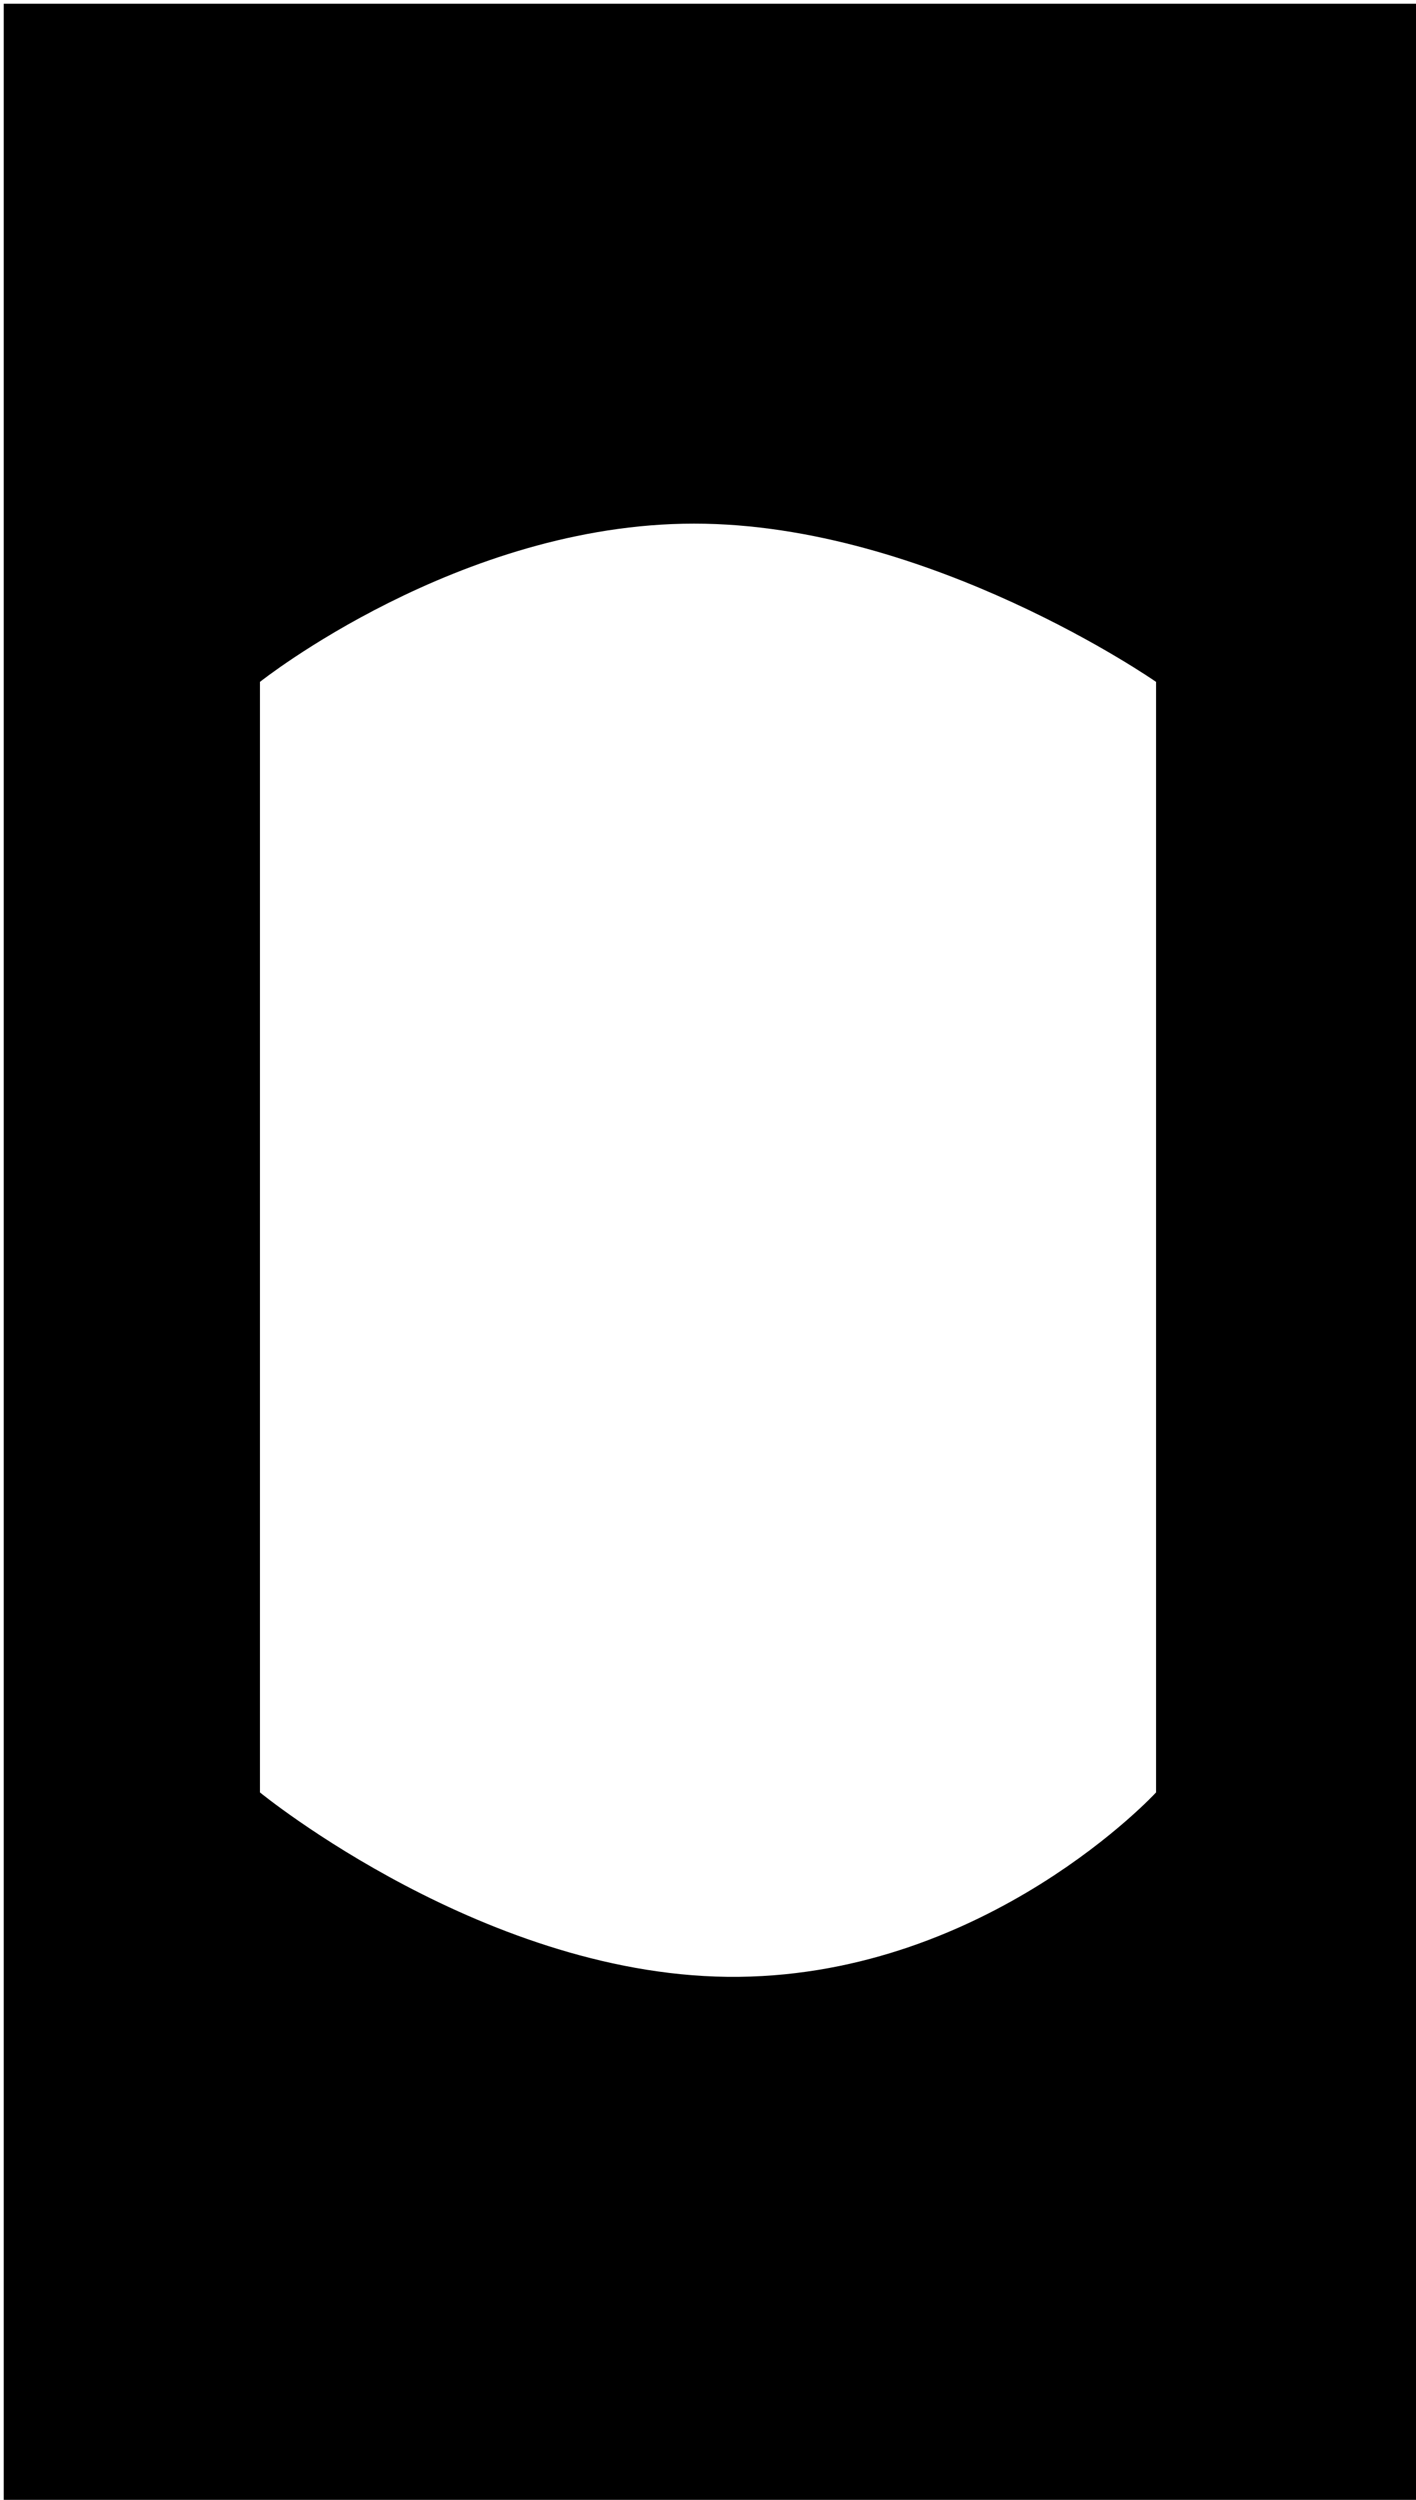 <?xml version="1.0" encoding="UTF-8" standalone="no"?>
<!-- Created with Inkscape (http://www.inkscape.org/) -->

<svg
   width="272"
   height="480"
   viewBox="0 0 71.967 127"
   version="1.1"
   id="svg1"
   inkscape:version="1.4 (86a8ad7, 2024-10-11)"
   sodipodi:docname="drawing003.svg"
   xmlns:inkscape="http://www.inkscape.org/namespaces/inkscape"
   xmlns:sodipodi="http://sodipodi.sourceforge.net/DTD/sodipodi-0.dtd"
   xmlns="http://www.w3.org/2000/svg"
   xmlns:svg="http://www.w3.org/2000/svg">
  <sodipodi:namedview
     id="namedview1"
     pagecolor="#ffffff"
     bordercolor="#000000"
     borderopacity="0.25"
     inkscape:showpageshadow="2"
     inkscape:pageopacity="0.0"
     inkscape:pagecheckerboard="0"
     inkscape:deskcolor="#d1d1d1"
     inkscape:document-units="px"
     showguides="true"
     inkscape:zoom="1.3950758"
     inkscape:cx="33.689927"
     inkscape:cy="251.95764"
     inkscape:window-width="1920"
     inkscape:window-height="1001"
     inkscape:window-x="-9"
     inkscape:window-y="-9"
     inkscape:window-maximized="1"
     inkscape:current-layer="layer1">
    <sodipodi:guide
       position="35.605,100.514"
       orientation="0,-1"
       id="guide2"
       inkscape:locked="false" />
    <sodipodi:guide
       position="13.228,81.198"
       orientation="1,0"
       id="guide3"
       inkscape:locked="false" />
    <sodipodi:guide
       position="58.739,89.987"
       orientation="1,0"
       id="guide4"
       inkscape:locked="false" />
    <sodipodi:guide
       position="47.675,26.454"
       orientation="0,-1"
       id="guide18"
       inkscape:locked="false" />
  </sodipodi:namedview>
  <defs
     id="defs1">
    <inkscape:path-effect
       effect="powerclip"
       message=""
       id="path-effect19"
       is_visible="true"
       lpeversion="1"
       inverse="true"
       flatten="false"
       hide_clip="false" />
    <clipPath
       clipPathUnits="userSpaceOnUse"
       id="clipPath18">
      <path
         style="display:none;fill:#1a1a1a;stroke:#000000;stroke-width:0.231;stroke-dasharray:none;stroke-opacity:1"
         d="m 13.212,34.642 c 0,0 10.107,-8.041 22.064,-8.041 11.957,0 23.48,8.041 23.48,8.041 v 56.418 c 0,0 -8.486,9.224 -21.203,9.369 -12.716,0.144 -24.341,-9.369 -24.341,-9.369 z"
         id="path19" />
      <path
         id="lpe_path-effect19"
         style="fill:#1a1a1a;stroke:#000000;stroke-width:0.231;stroke-dasharray:none;stroke-opacity:1"
         class="powerclip"
         d="M -4.81,-4.81 H 77.156 V 132.19 H -4.81 Z M 13.212,34.642 v 56.418 c 0,0 11.625,9.513 24.341,9.369 12.716,-0.144 21.203,-9.369 21.203,-9.369 V 34.642 c 0,0 -11.523,-8.041 -23.48,-8.041 -11.957,0 -22.064,8.041 -22.064,8.041 z" />
    </clipPath>
  </defs>
  <g
     inkscape:label="Layer 1"
     inkscape:groupmode="layer"
     id="layer1">
    <path
       style="display:inline;fill:#000000;stroke-width:0.456"
       id="rect1"
       width="71.967"
       height="127"
       x="0.19"
       y="0.19"
       mask="none"
       clip-path="url(#clipPath18)"
       inkscape:path-effect="#path-effect19"
       sodipodi:type="rect"
       d="M 0.19,0.19 H 72.156 V 127.19 H 0.19 Z" />
  </g>
</svg>
